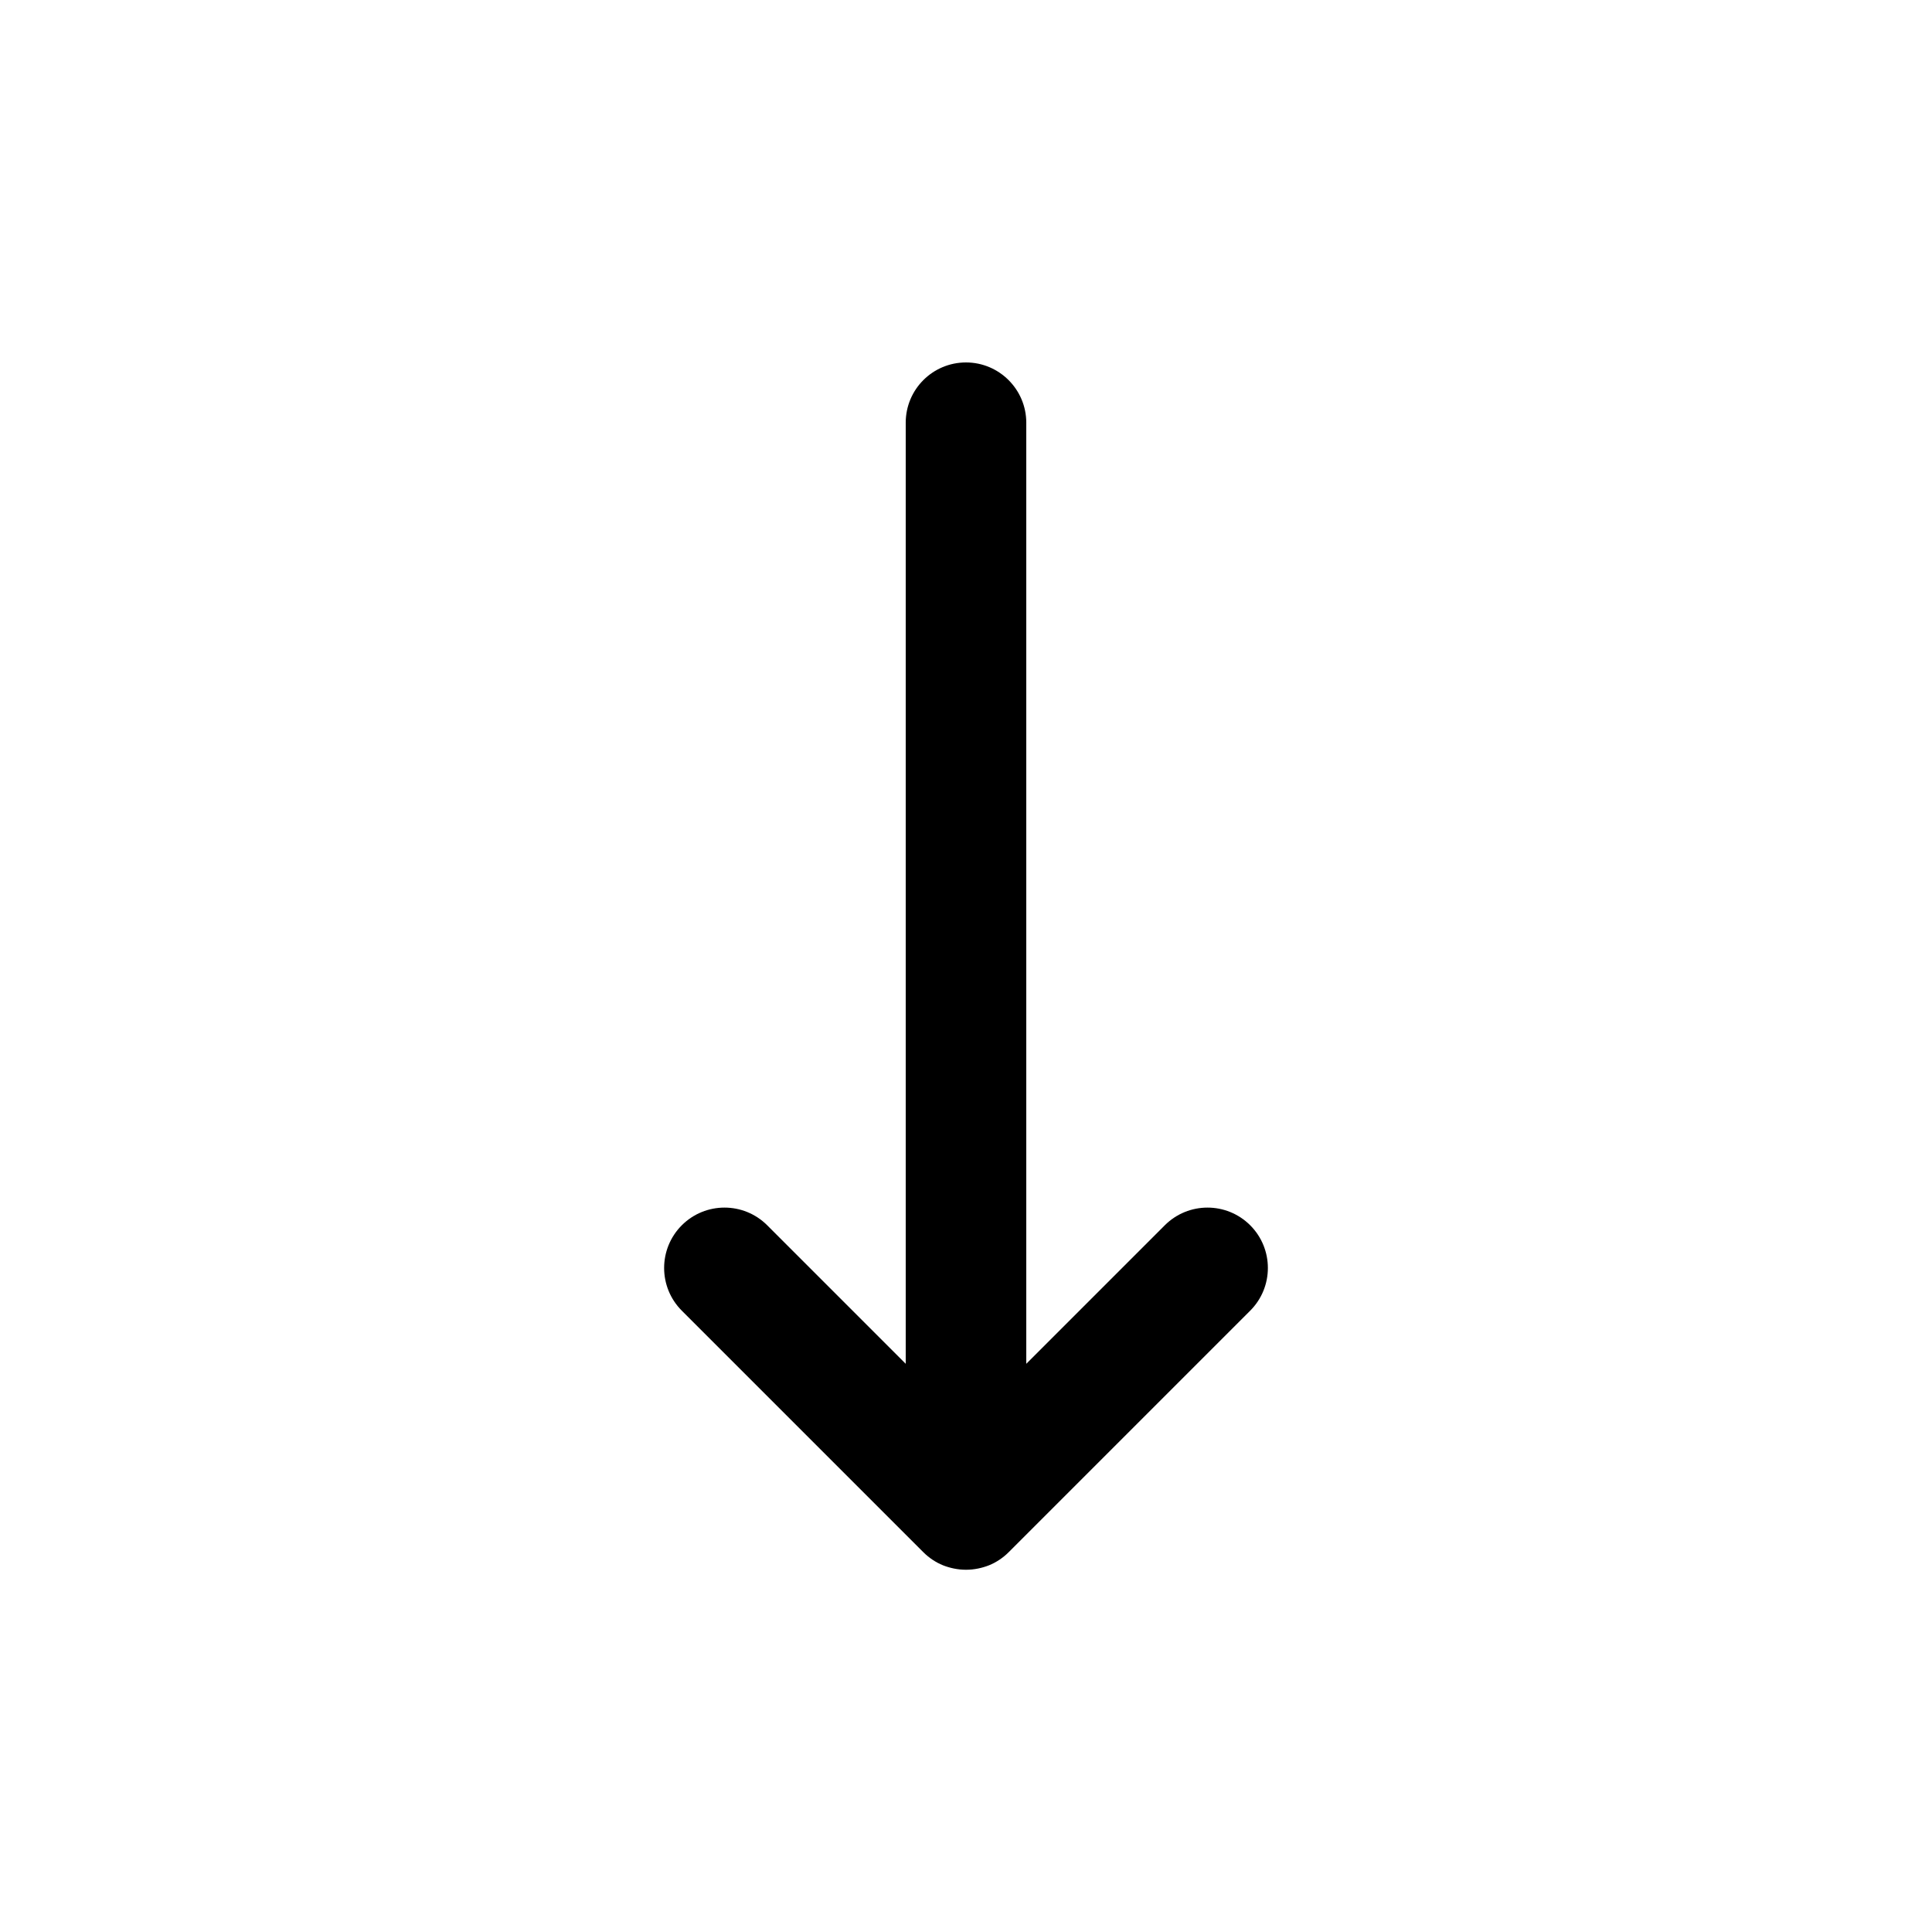 <?xml version="1.0" encoding="utf-8"?>
<!-- Generator: Adobe Illustrator 25.1.0, SVG Export Plug-In . SVG Version: 6.00 Build 0)  -->
<svg version="1.1" id="Layer_1" xmlns="http://www.w3.org/2000/svg" xmlns:xlink="http://www.w3.org/1999/xlink" x="0px" y="0px"
	 viewBox="0 0 1000 1000" style="enable-background:new 0 0 1000 1000;" xml:space="preserve">
<path d="M647.1,634.2c-12.2-12.2-32-12.2-44.2,0l-71.7,71.7V218.8c0-17.2-14-31.2-31.2-31.2s-31.2,13.9-31.2,31.2v487.1l-71.7-71.7
	c-12.2-12.2-32-12.2-44.2,0s-12.2,32,0,44.2l125,125c3,3,6.5,5.3,10.2,6.8c3.6,1.4,7.6,2.3,11.9,2.3s8.3-0.9,11.9-2.3
	c3.7-1.5,7.2-3.8,10.2-6.8l125-125C659.3,666.2,659.3,646.4,647.1,634.2z"/>
</svg>

